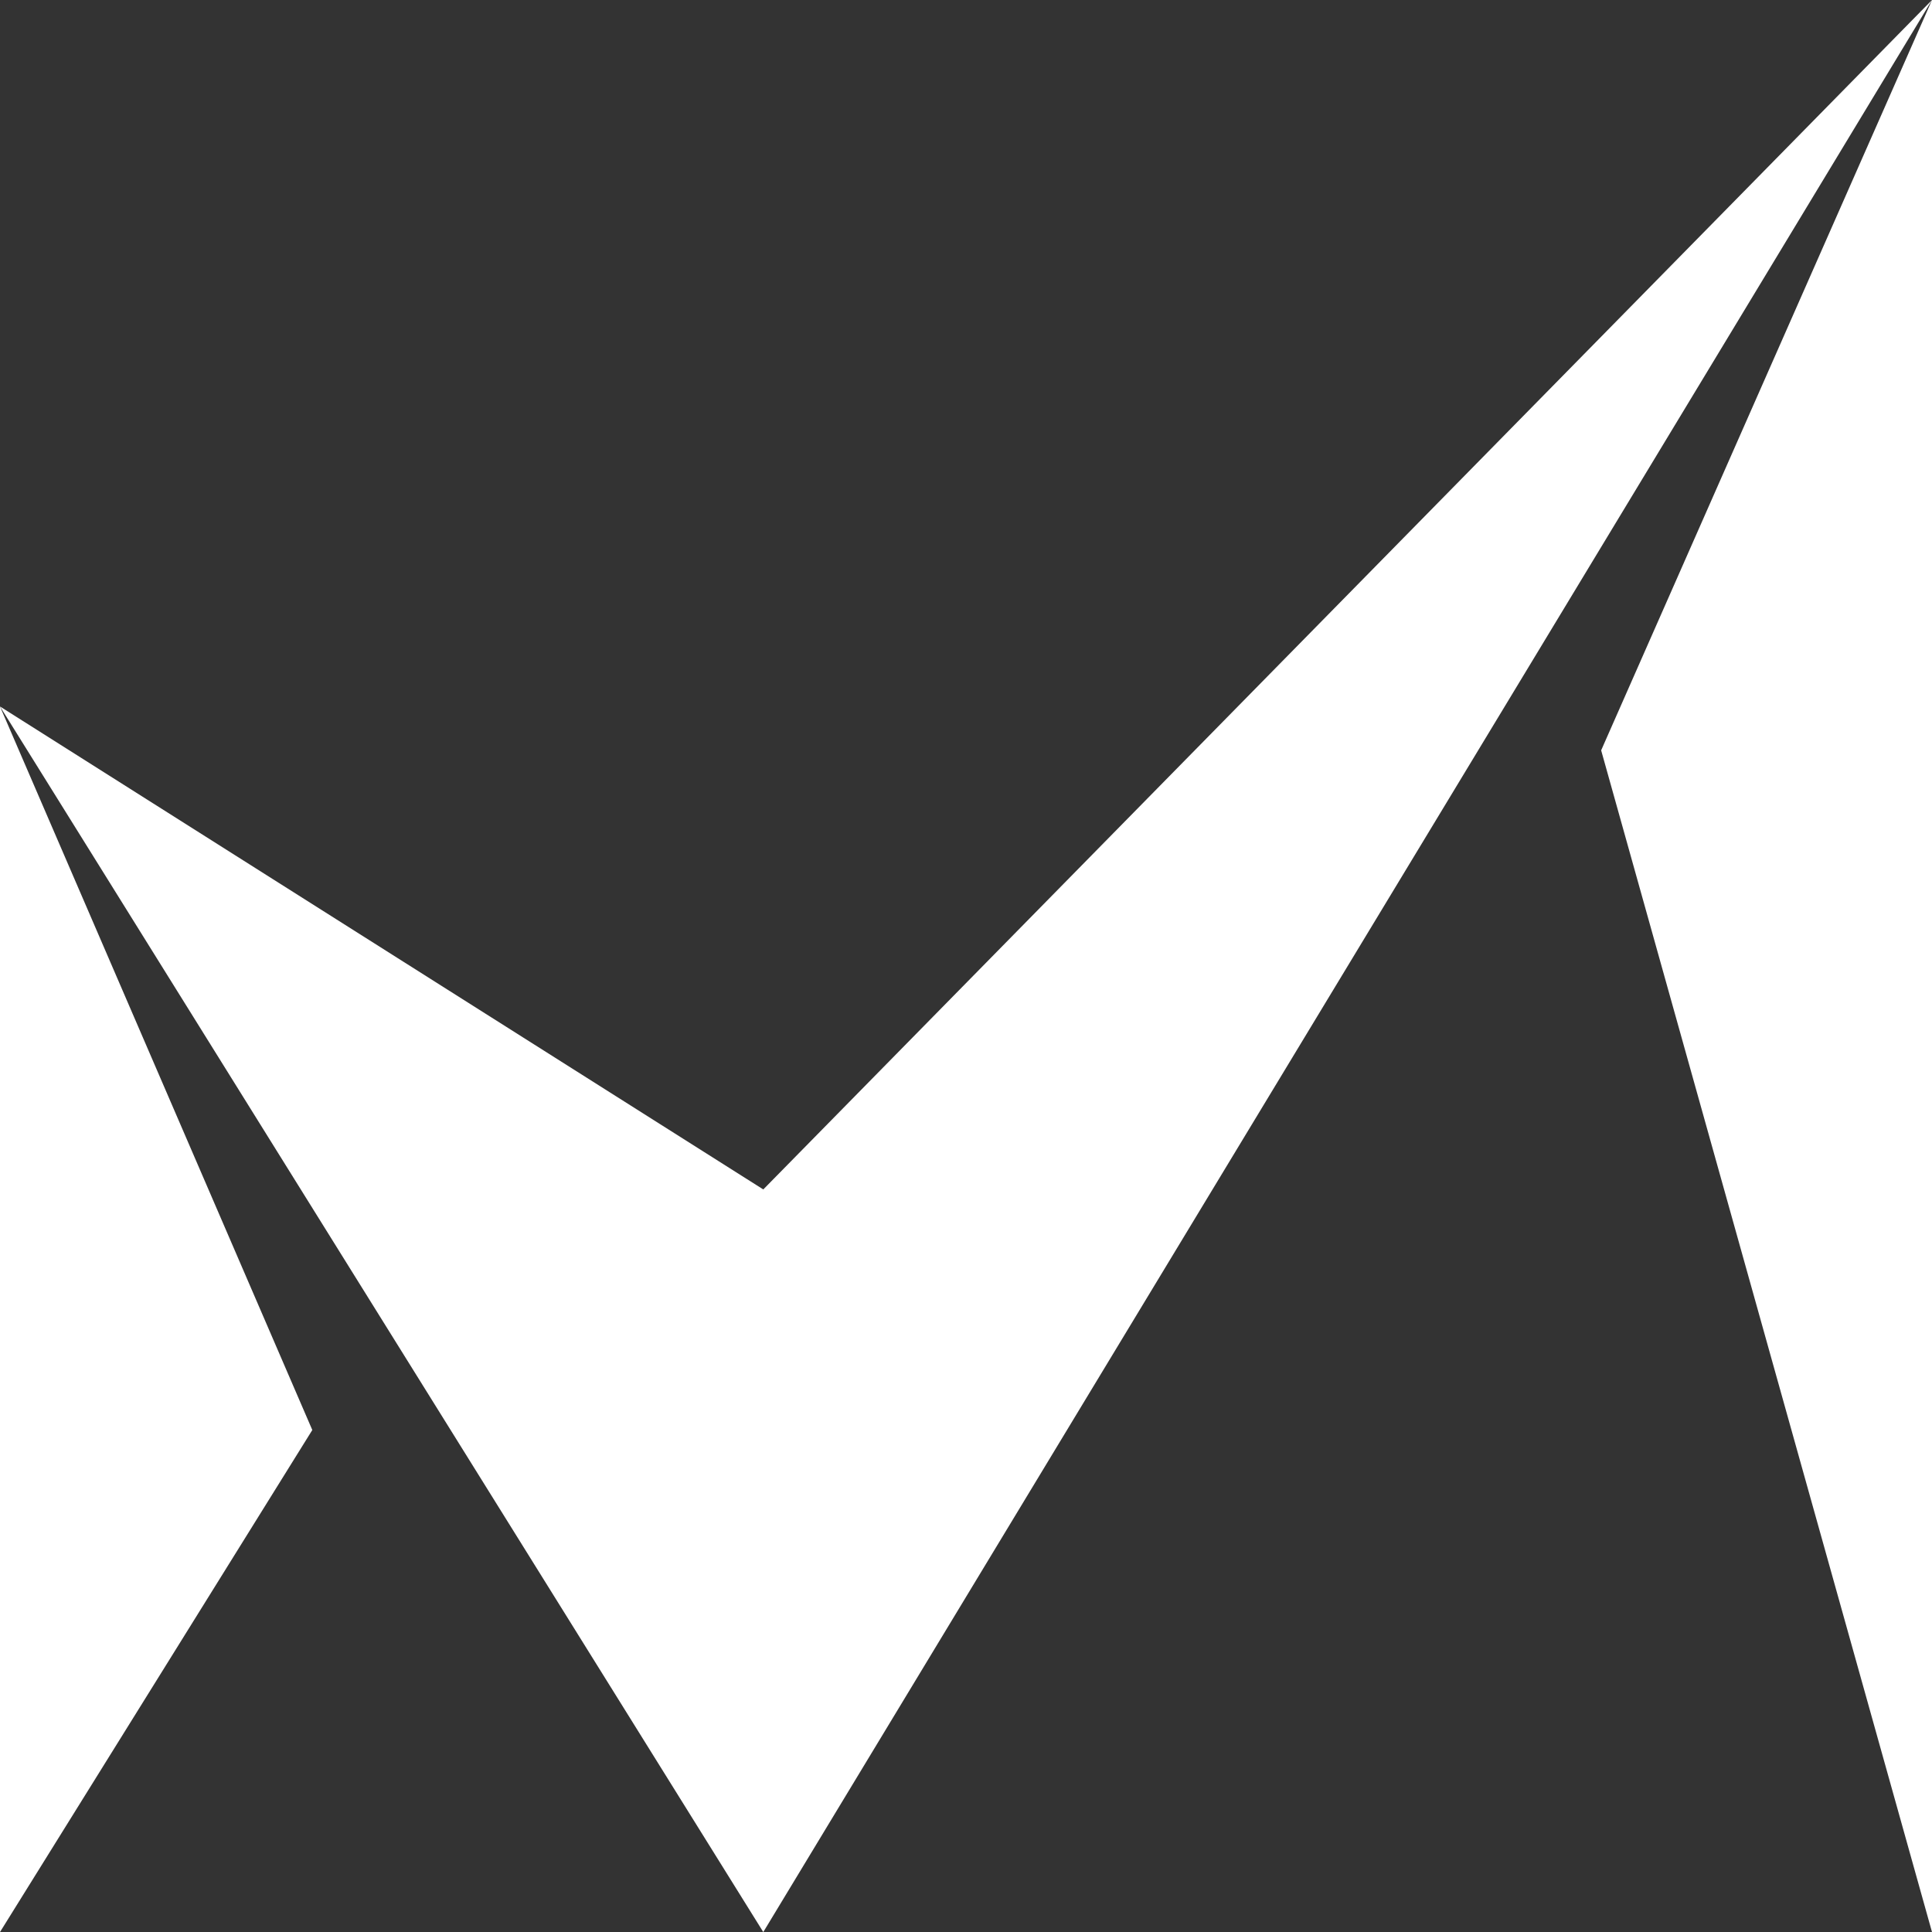 <?xml version="1.0" encoding="utf-8"?>
<!-- Generator: Adobe Illustrator 17.0.2, SVG Export Plug-In . SVG Version: 6.00 Build 0)  -->
<!DOCTYPE svg PUBLIC "-//W3C//DTD SVG 1.1//EN" "http://www.w3.org/Graphics/SVG/1.1/DTD/svg11.dtd">
<svg version="1.1" id="Layer_1" xmlns="http://www.w3.org/2000/svg" xmlns:xlink="http://www.w3.org/1999/xlink" x="0px" y="0px"
	 width="78.876px" height="78.878px" viewBox="0 0 78.876 78.878" enable-background="new 0 0 78.876 78.878" xml:space="preserve">
<rect x="0" y="0" width="78.876" height="78.878" fill="#333333" stroke="none"/>
<g>
	<polygon fill="#FFFFFF" points="78.876,0 31.162,48.56 0,28.843 31.162,78.878 63.802,24.924 78.876,0 65.369,30.633 
		78.876,78.878 	"/>
	<polygon fill="#FFFFFF" points="12.75,58.382 0,28.843 0,78.878 	"/>
</g>
</svg>
